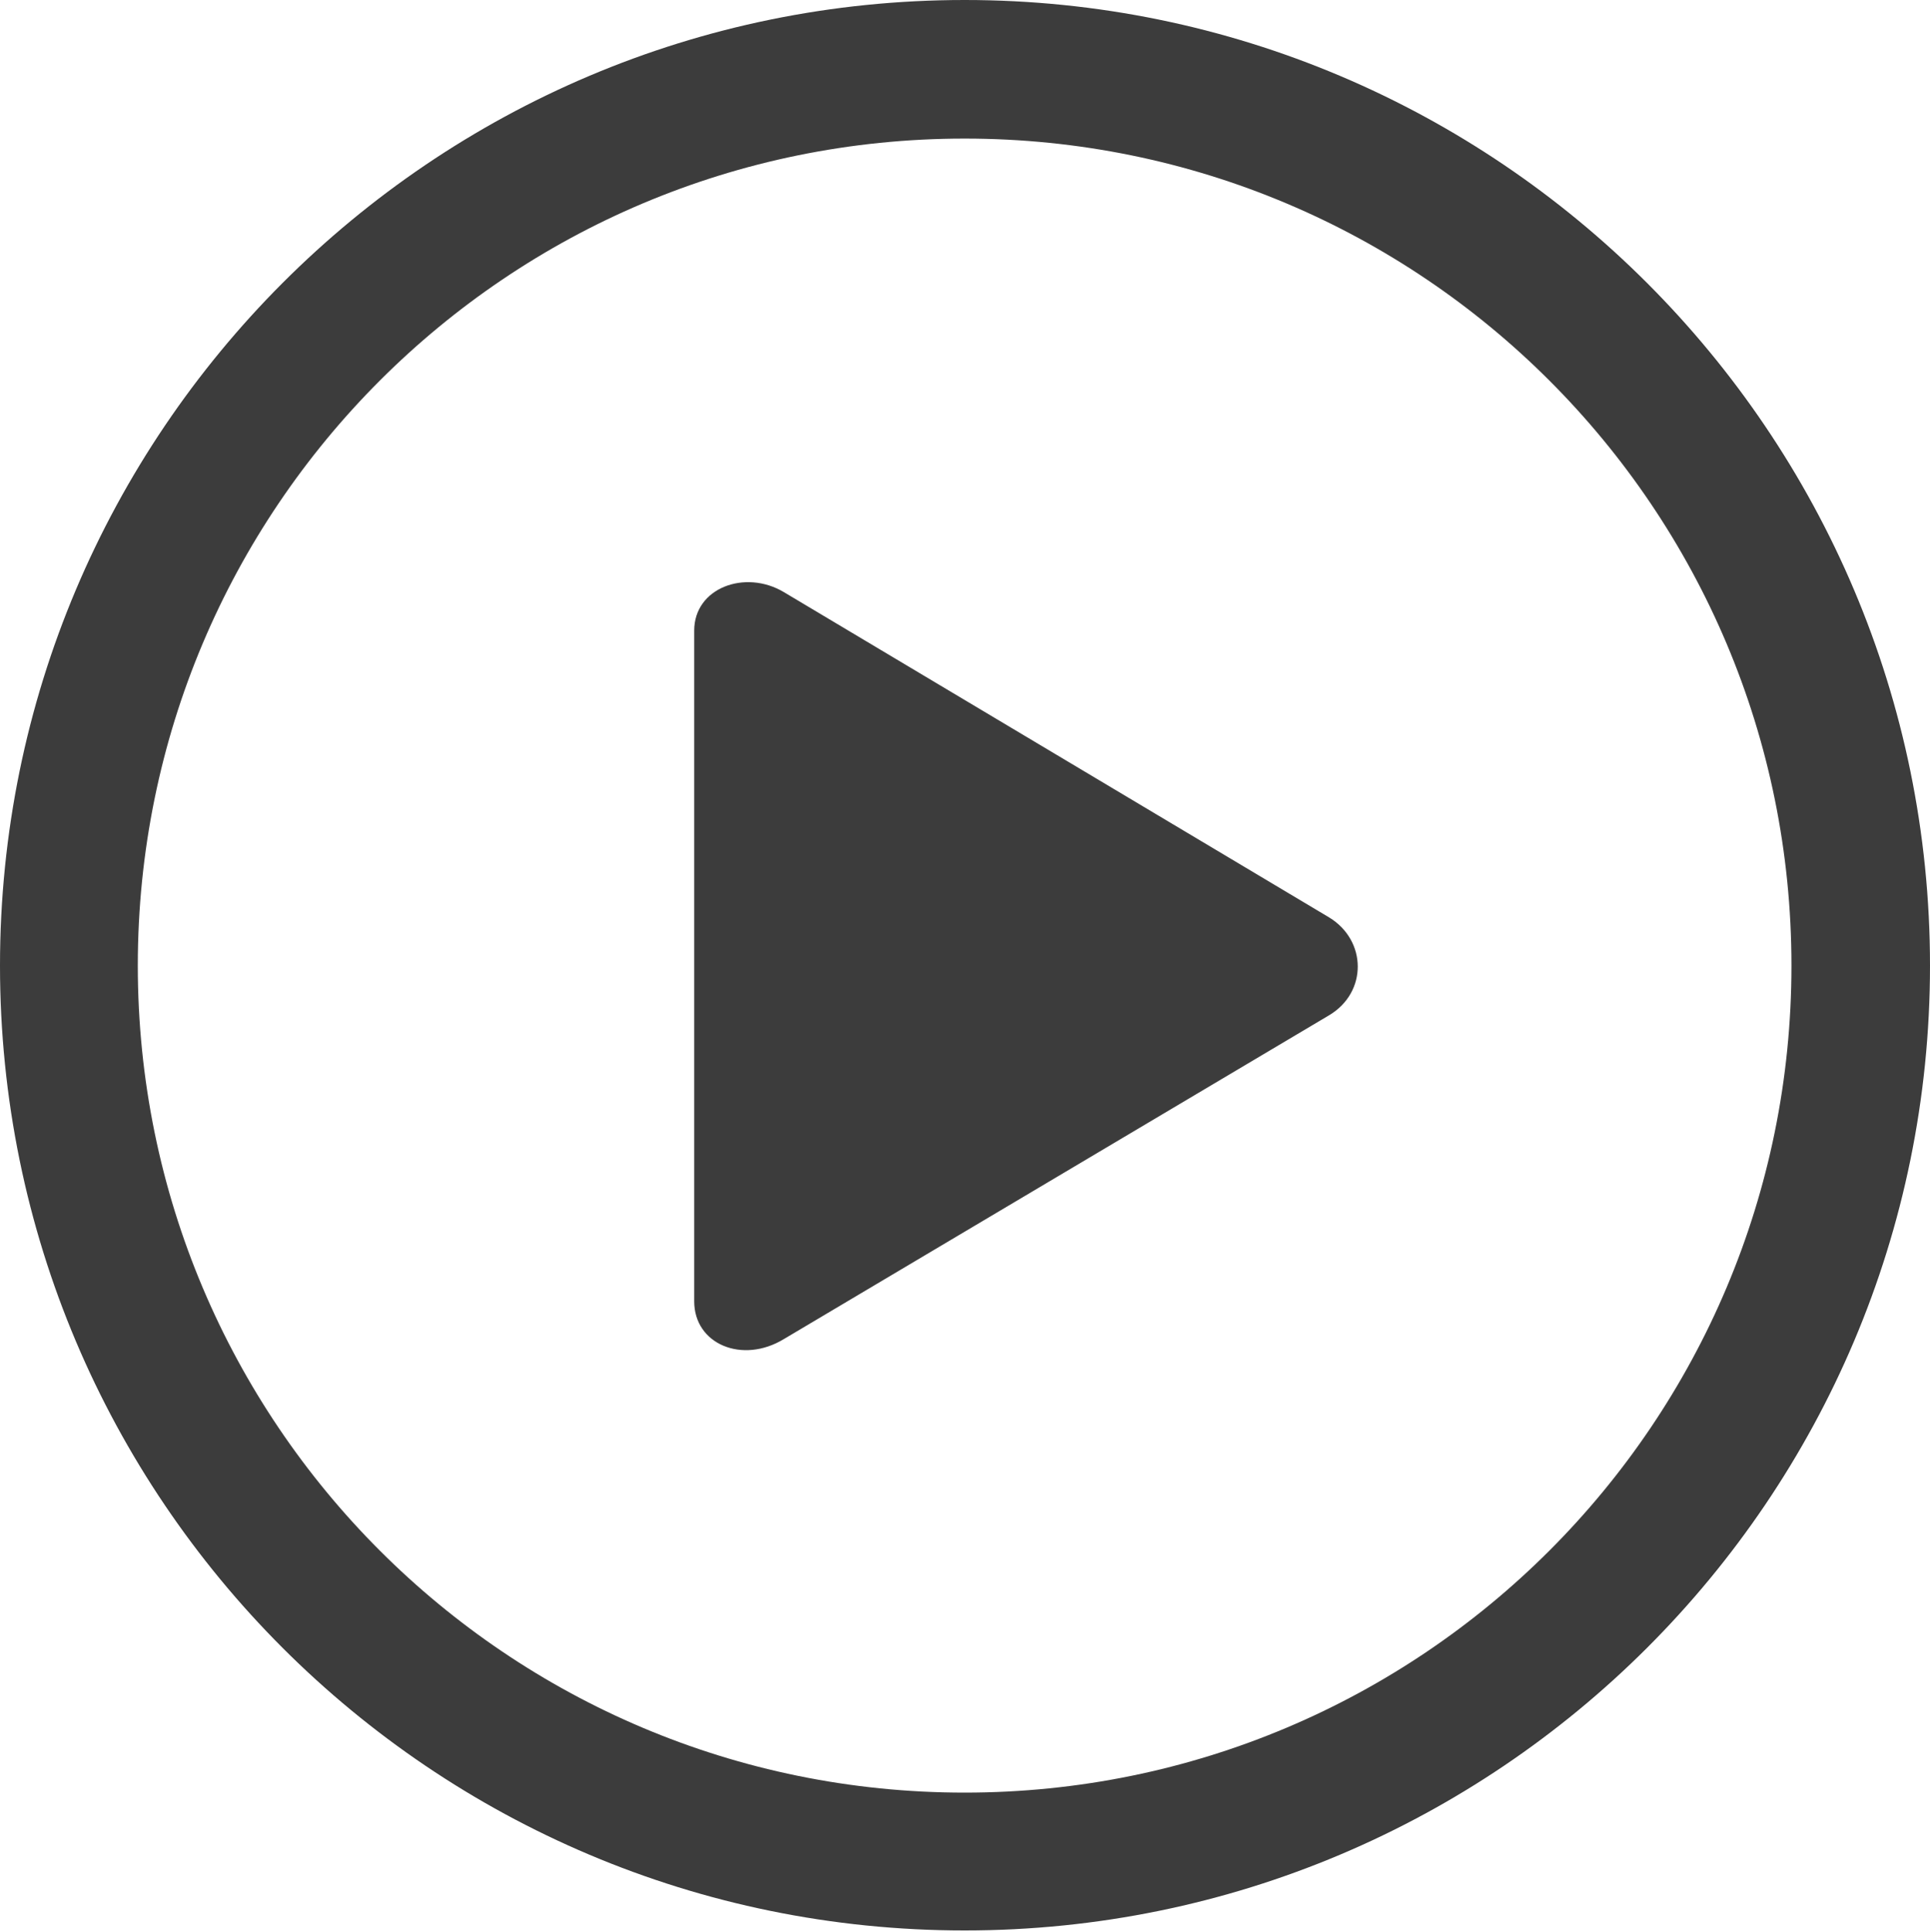 <svg viewBox="0 0 381.592 381.885" xmlns="http://www.w3.org/2000/svg"><path d="m0 0h381.592v381.885h-381.592z" opacity="0"/><g fill="#1a1a1a" fill-opacity=".85"><path d="m190.723 381.592c105.322 0 190.869-85.401 190.869-190.723 0-105.322-85.547-190.869-190.869-190.869-105.323 0-190.723 85.547-190.723 190.869 0 105.322 85.4 190.723 190.723 190.723zm0-27.246c-90.381 0-163.477-73.096-163.477-163.477s73.096-163.476 163.477-163.476 163.476 73.095 163.476 163.476-73.095 163.477-163.476 163.477z"/><path d="m154.98 264.697 107.813-64.013c7.617-4.541 7.471-14.795 0-19.336l-107.813-64.307c-7.617-4.541-17.724-.879-17.724 7.617v132.569c0 8.496 9.521 12.451 17.724 7.47z"/></g></svg>